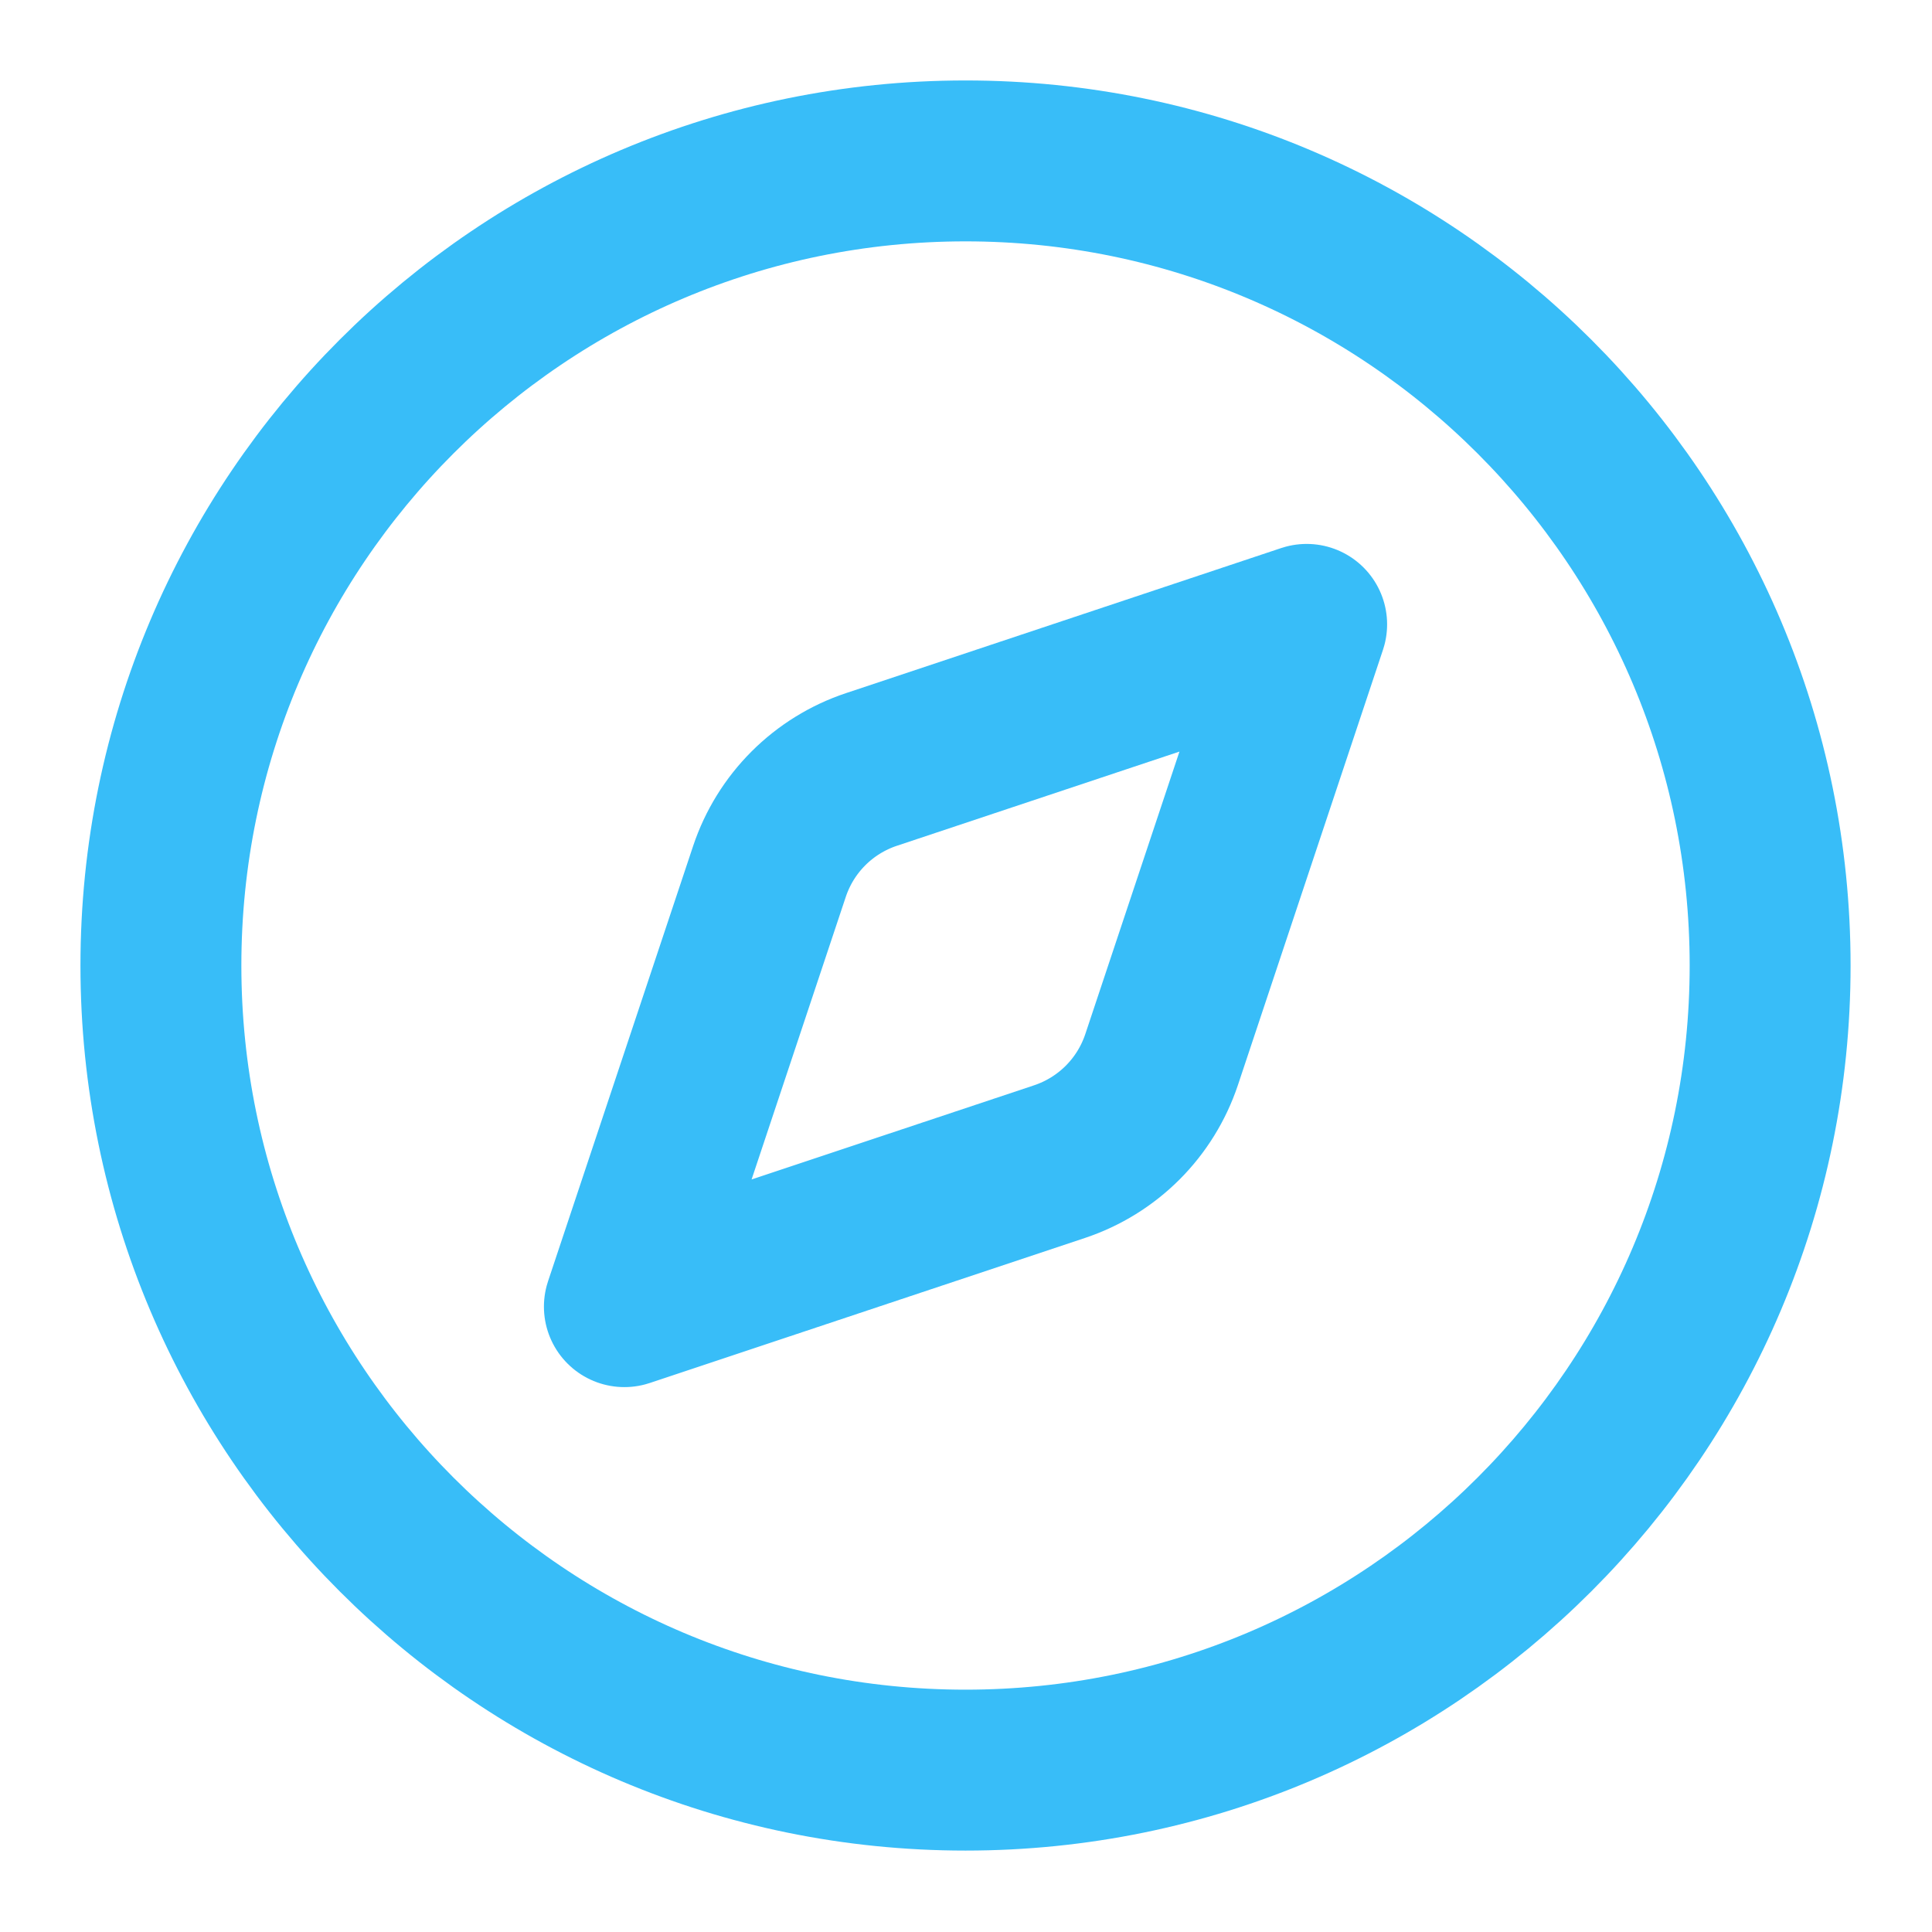 <svg preserveAspectRatio="none" width="100%" height="100%" overflow="visible" style="display: block;" viewBox="0 0 28 28" fill="none" xmlns="http://www.w3.org/2000/svg">
<g id="Icon">
<path id="Vector" d="M18.937 9.049L16.834 15.359C16.719 15.702 16.526 16.014 16.27 16.27C16.014 16.526 15.702 16.719 15.359 16.834L9.049 18.937L11.152 12.628C11.267 12.284 11.46 11.972 11.716 11.716C11.972 11.46 12.284 11.267 12.628 11.152L18.937 9.049Z" stroke="#38BDF8" stroke-width="2.332" stroke-linecap="round" stroke-linejoin="round"/>
<path id="Vector_2" d="M13.993 25.654C20.433 25.654 25.654 20.433 25.654 13.993C25.654 7.553 20.433 2.332 13.993 2.332C7.553 2.332 2.332 7.553 2.332 13.993C2.332 20.433 7.553 25.654 13.993 25.654Z" stroke="#38BDF8" stroke-width="2.332" stroke-linecap="round" stroke-linejoin="round"/>
</g>
</svg>
